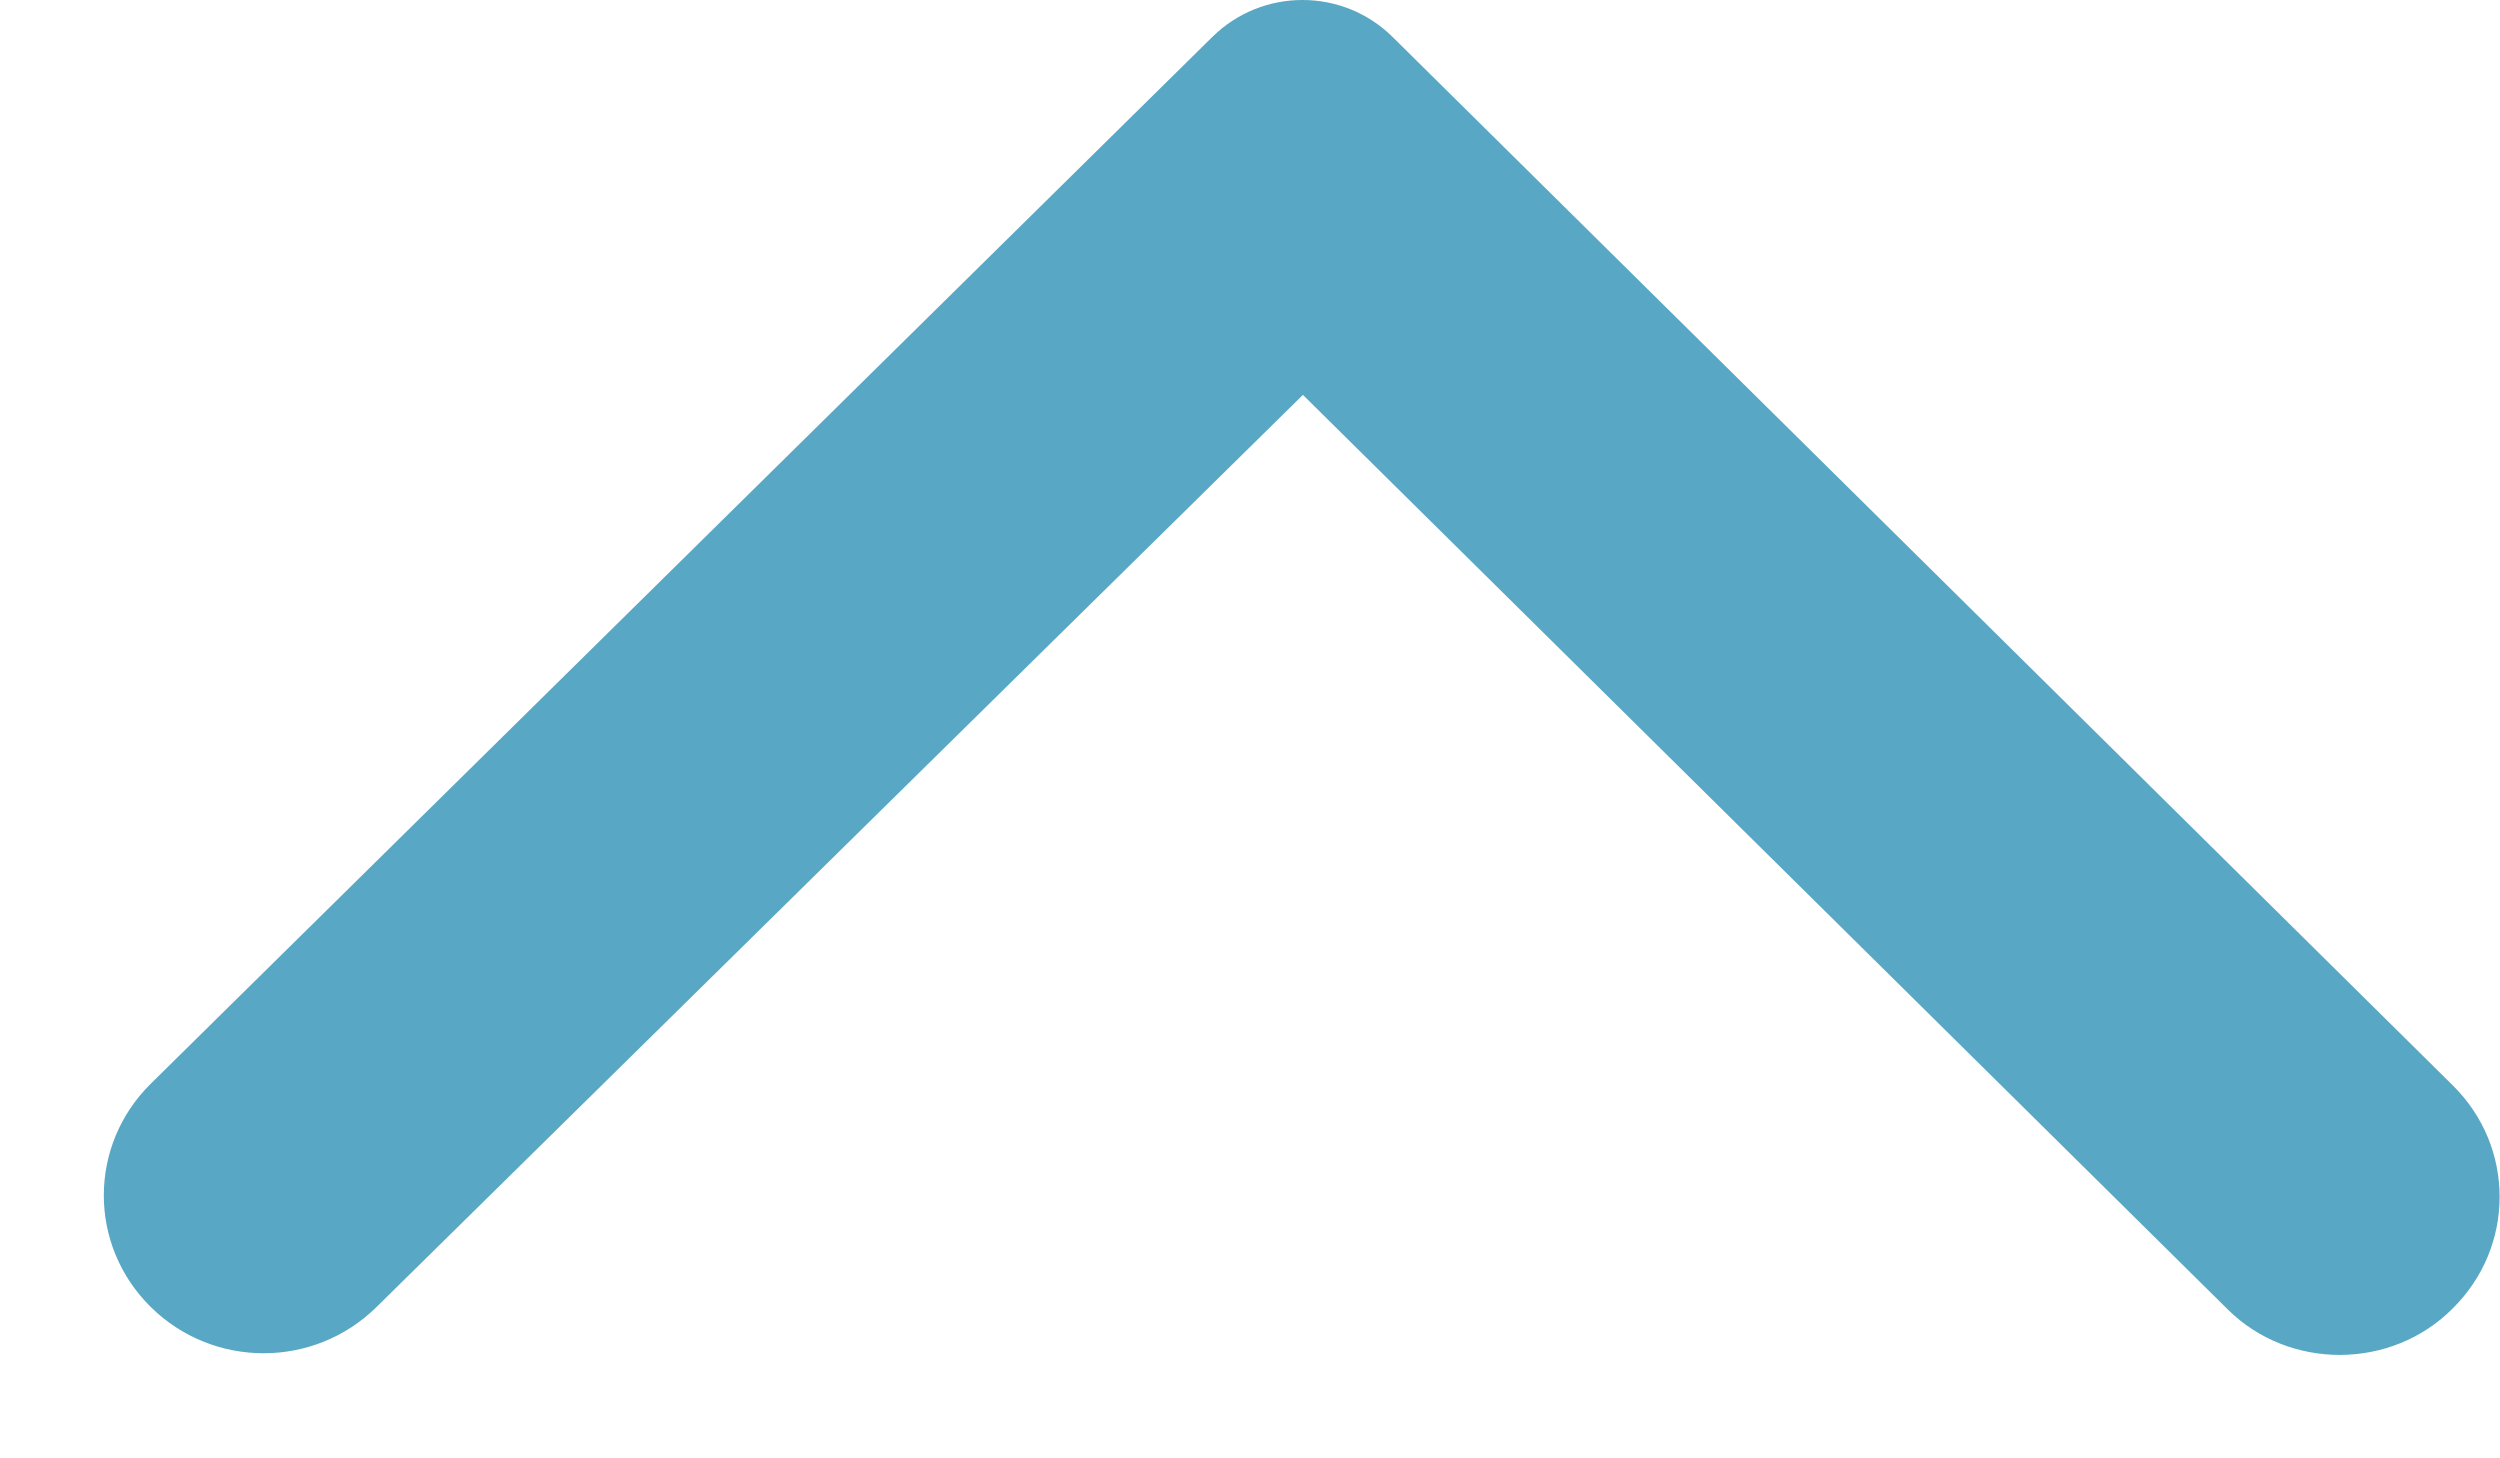 <svg width="24" height="14" viewBox="0 0 24 14" fill="none" xmlns="http://www.w3.org/2000/svg">
<path d="M23.545 12.562C24.146 11.969 24.147 11.013 23.547 10.42L13.369 0.355C12.891 -0.118 12.119 -0.118 11.64 0.353L1.448 10.403C0.847 10.996 0.846 11.952 1.446 12.546C2.046 13.139 3.014 13.14 3.615 12.547L12.508 3.791L21.388 12.572C21.976 13.154 22.956 13.154 23.545 12.562Z" fill="#58A7C4"/>
</svg>
